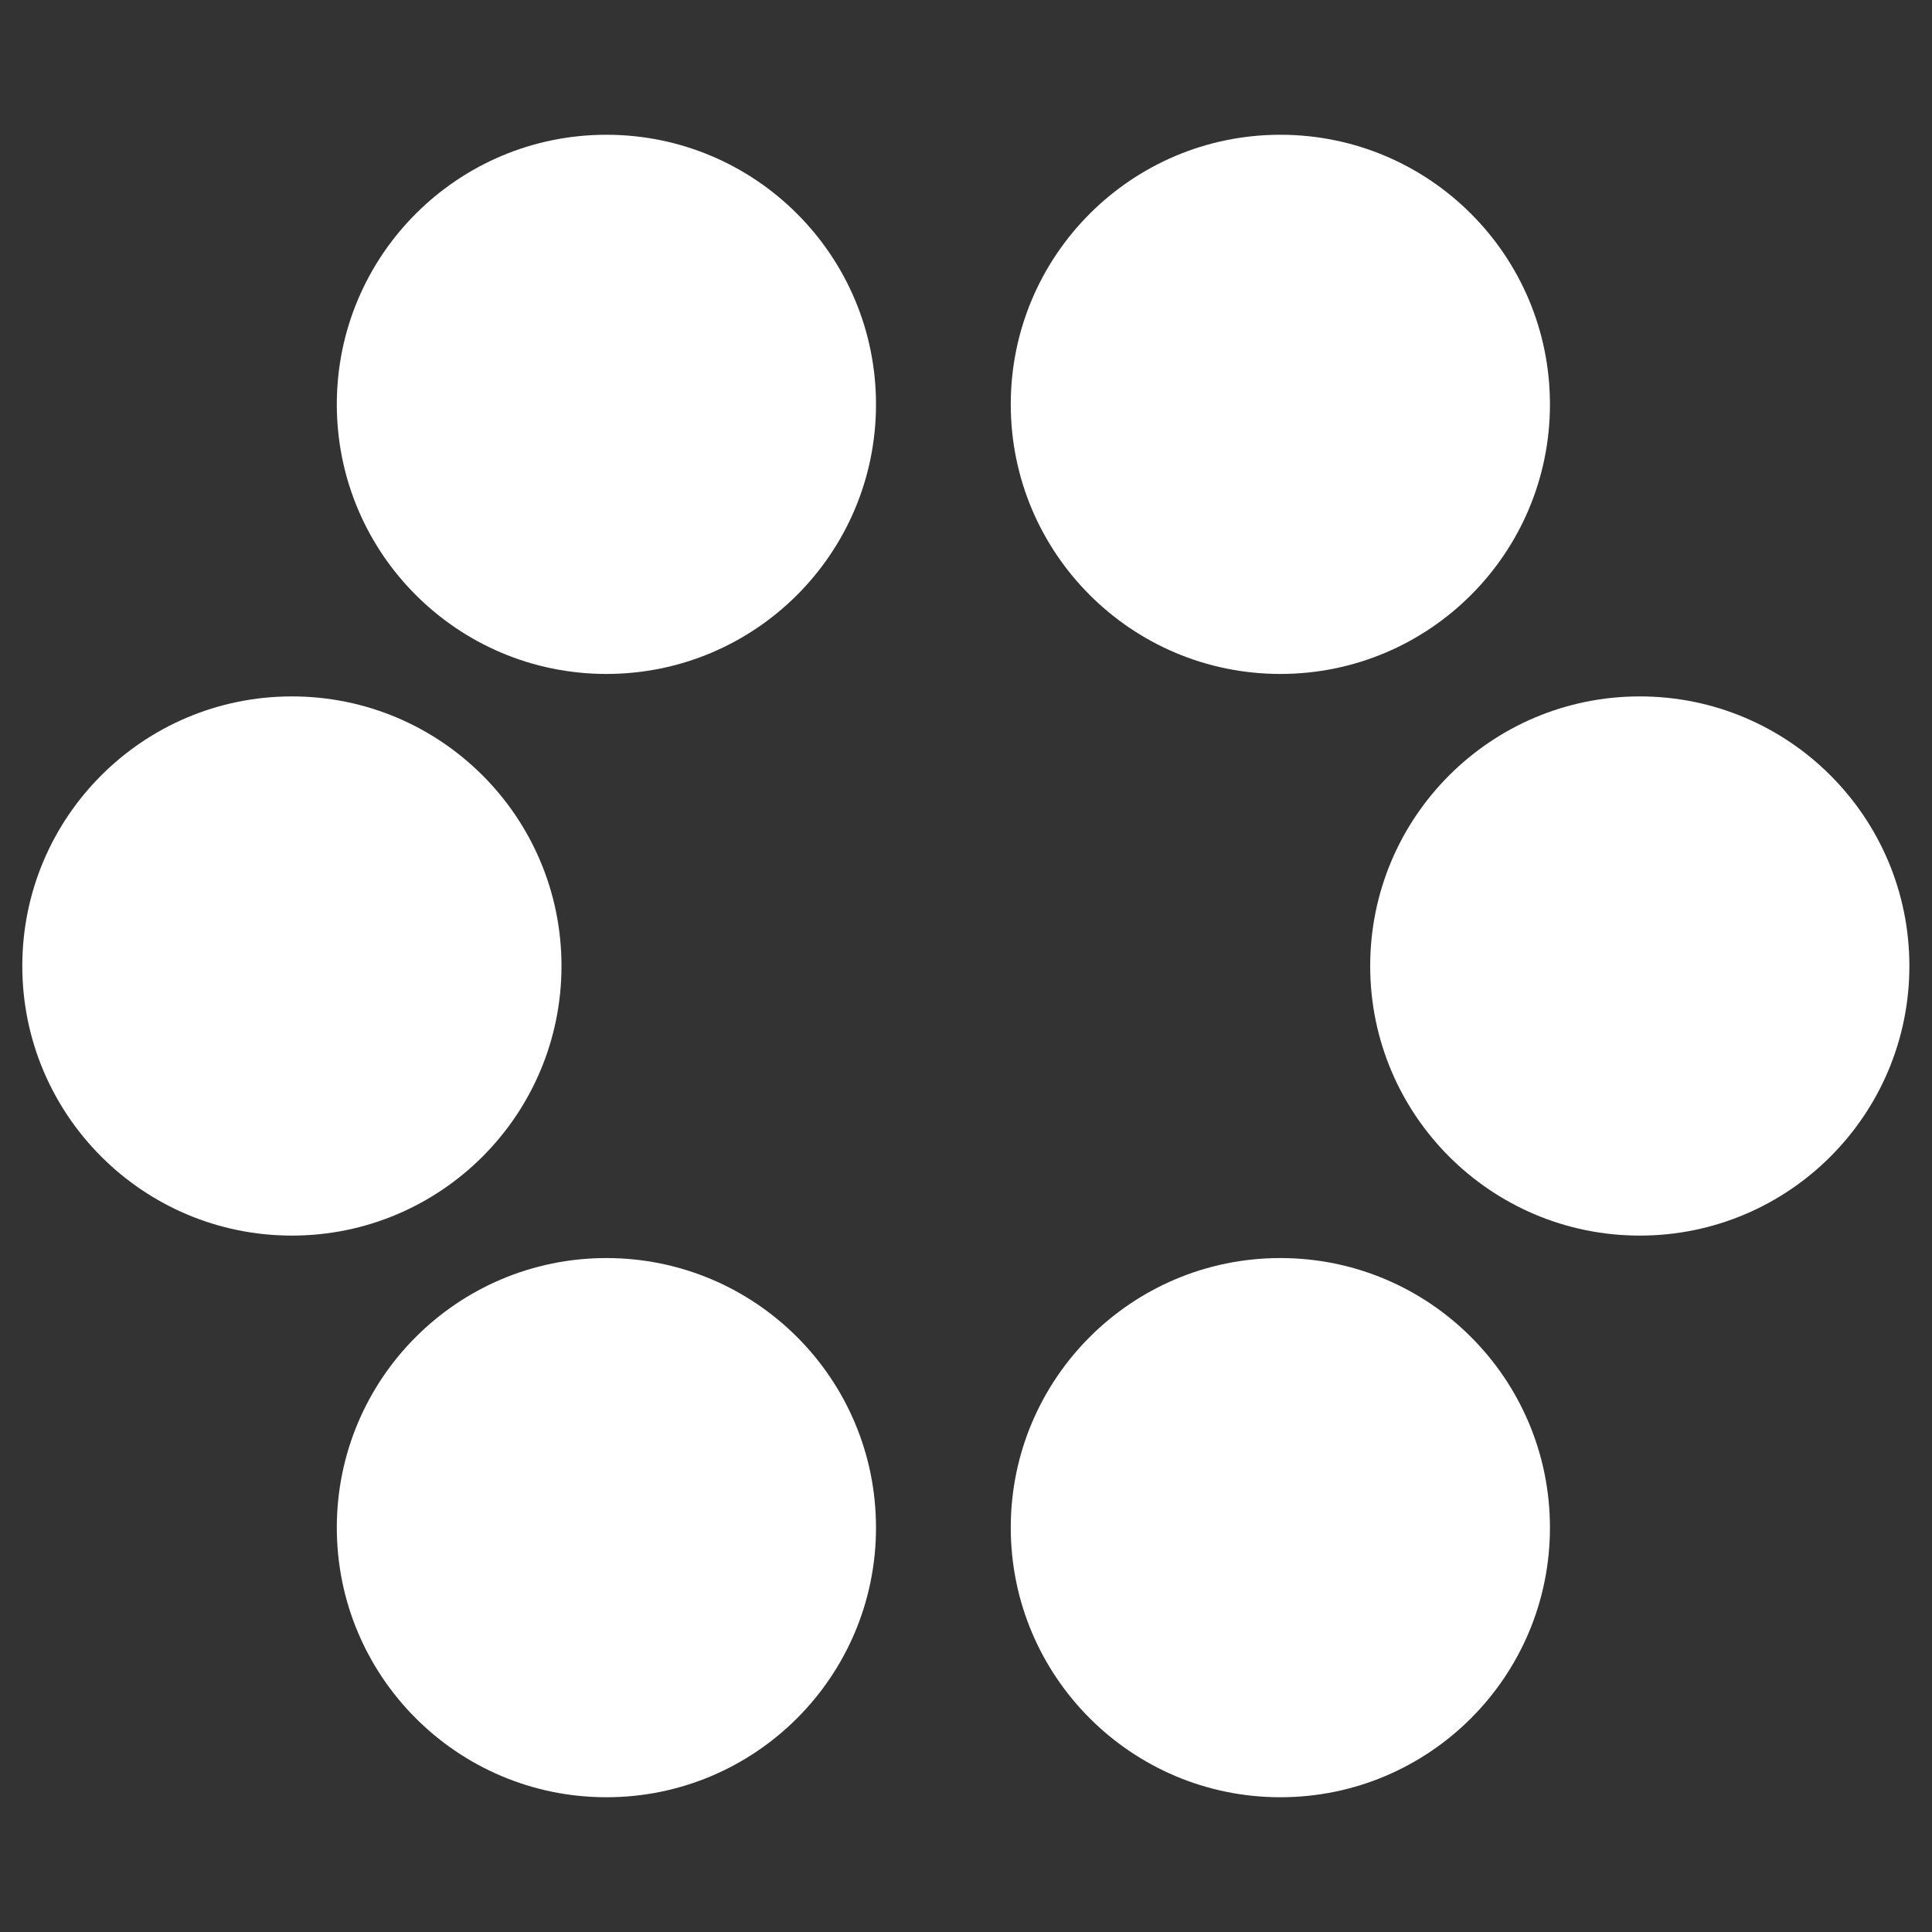 <svg width="24" height="24" viewBox="0 0 24 24" fill="none" xmlns="http://www.w3.org/2000/svg">
<rect x="0" y="0" width="24" height="24" fill="#333333" stroke="none"/>
<path d="M4.184 5.023C4.184 6.873 5.684 8.372 7.533 8.372C9.383 8.372 10.882 6.873 10.882 5.023C10.882 3.174 9.383 1.674 7.533 1.674C5.684 1.674 4.184 3.174 4.184 5.023Z" fill="white"/>
<path d="M19.254 5.023C19.254 6.873 17.755 8.372 15.905 8.372C14.056 8.372 12.556 6.873 12.556 5.023C12.556 3.174 14.056 1.674 15.905 1.674C17.755 1.674 19.254 3.174 19.254 5.023Z" fill="white"/>
<path d="M4.184 18.977C4.184 20.826 5.684 22.326 7.533 22.326C9.383 22.326 10.882 20.826 10.882 18.977C10.882 17.127 9.383 15.628 7.533 15.628C5.684 15.628 4.184 17.127 4.184 18.977Z" fill="white"/>
<path d="M19.254 18.977C19.254 20.826 17.755 22.326 15.905 22.326C14.056 22.326 12.556 20.826 12.556 18.977C12.556 17.127 14.056 15.628 15.905 15.628C17.755 15.628 19.254 17.127 19.254 18.977Z" fill="white"/>
<path d="M0.277 12C0.277 13.849 1.777 15.349 3.626 15.349C5.476 15.349 6.975 13.849 6.975 12C6.975 10.15 5.476 8.651 3.626 8.651C1.777 8.651 0.277 10.15 0.277 12Z" fill="white"/>
<path d="M23.719 12C23.719 13.849 22.22 15.349 20.37 15.349C18.521 15.349 17.021 13.849 17.021 12C17.021 10.15 18.521 8.651 20.37 8.651C22.22 8.651 23.719 10.15 23.719 12Z" fill="white"/>
</svg>

